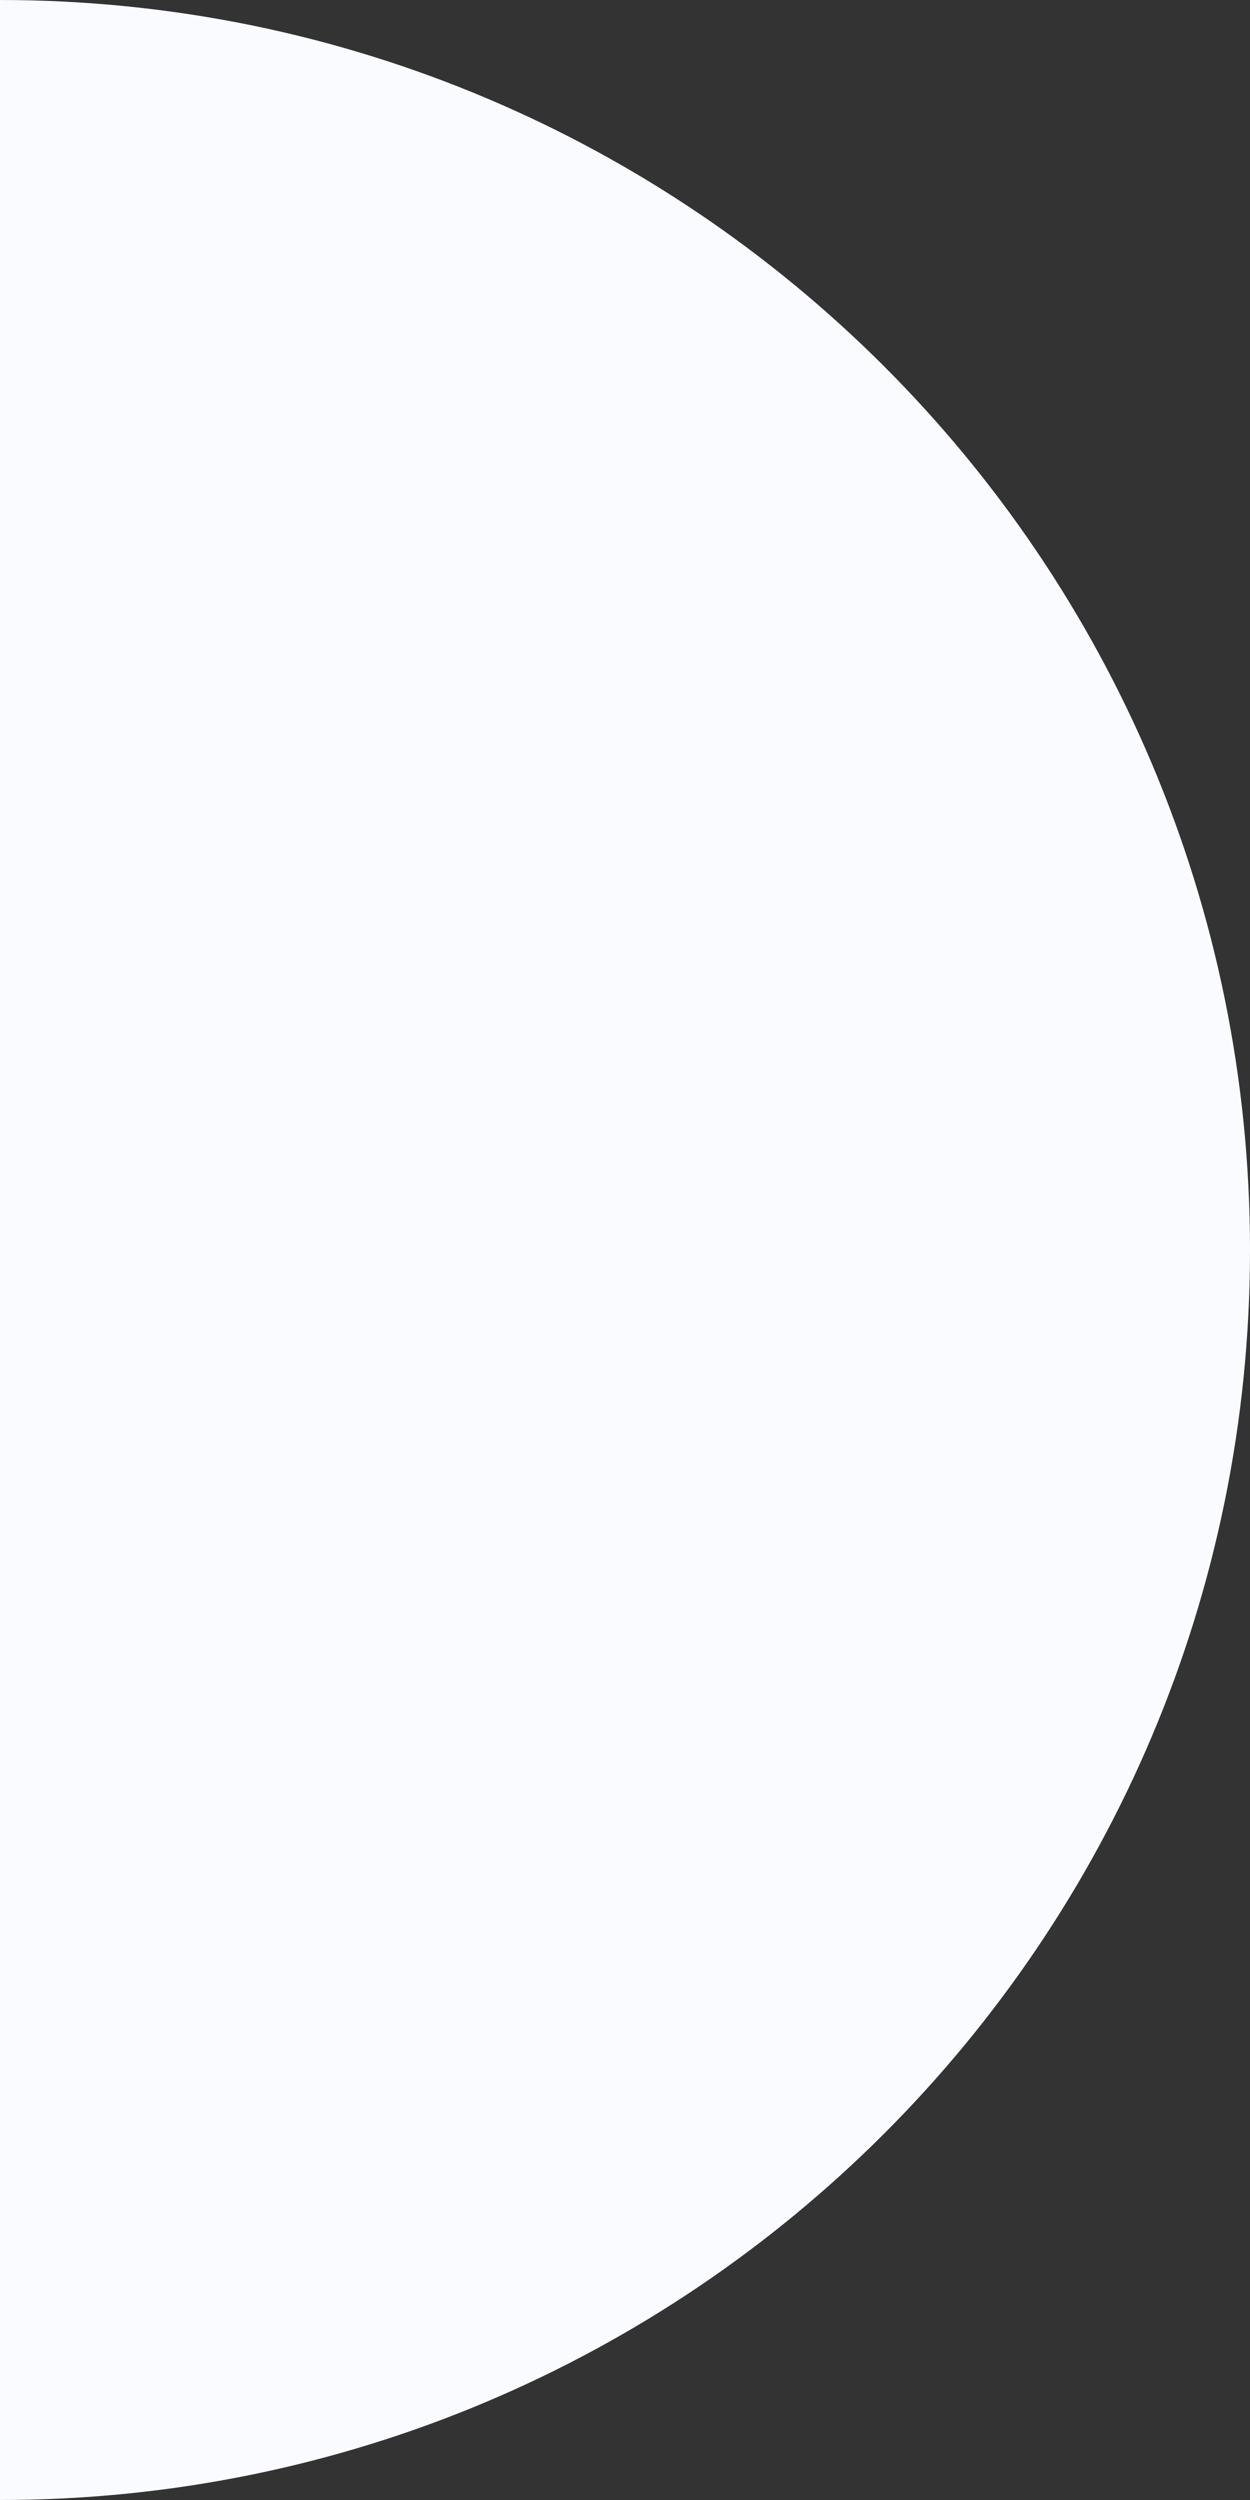 <svg width="24" height="48" viewBox="0 0 24 48" fill="none" xmlns="http://www.w3.org/2000/svg">
<rect x="0" y="0" width="24" height="48" fill="#333333" stroke="none"/>
<path d="M24 24C24 37.255 13.255 48 0 48C0 48 0 37.255 0 24C0 10.745 0 0 0 0C13.255 0 24 10.745 24 24Z" fill="#FAFBFF"/>
</svg>
